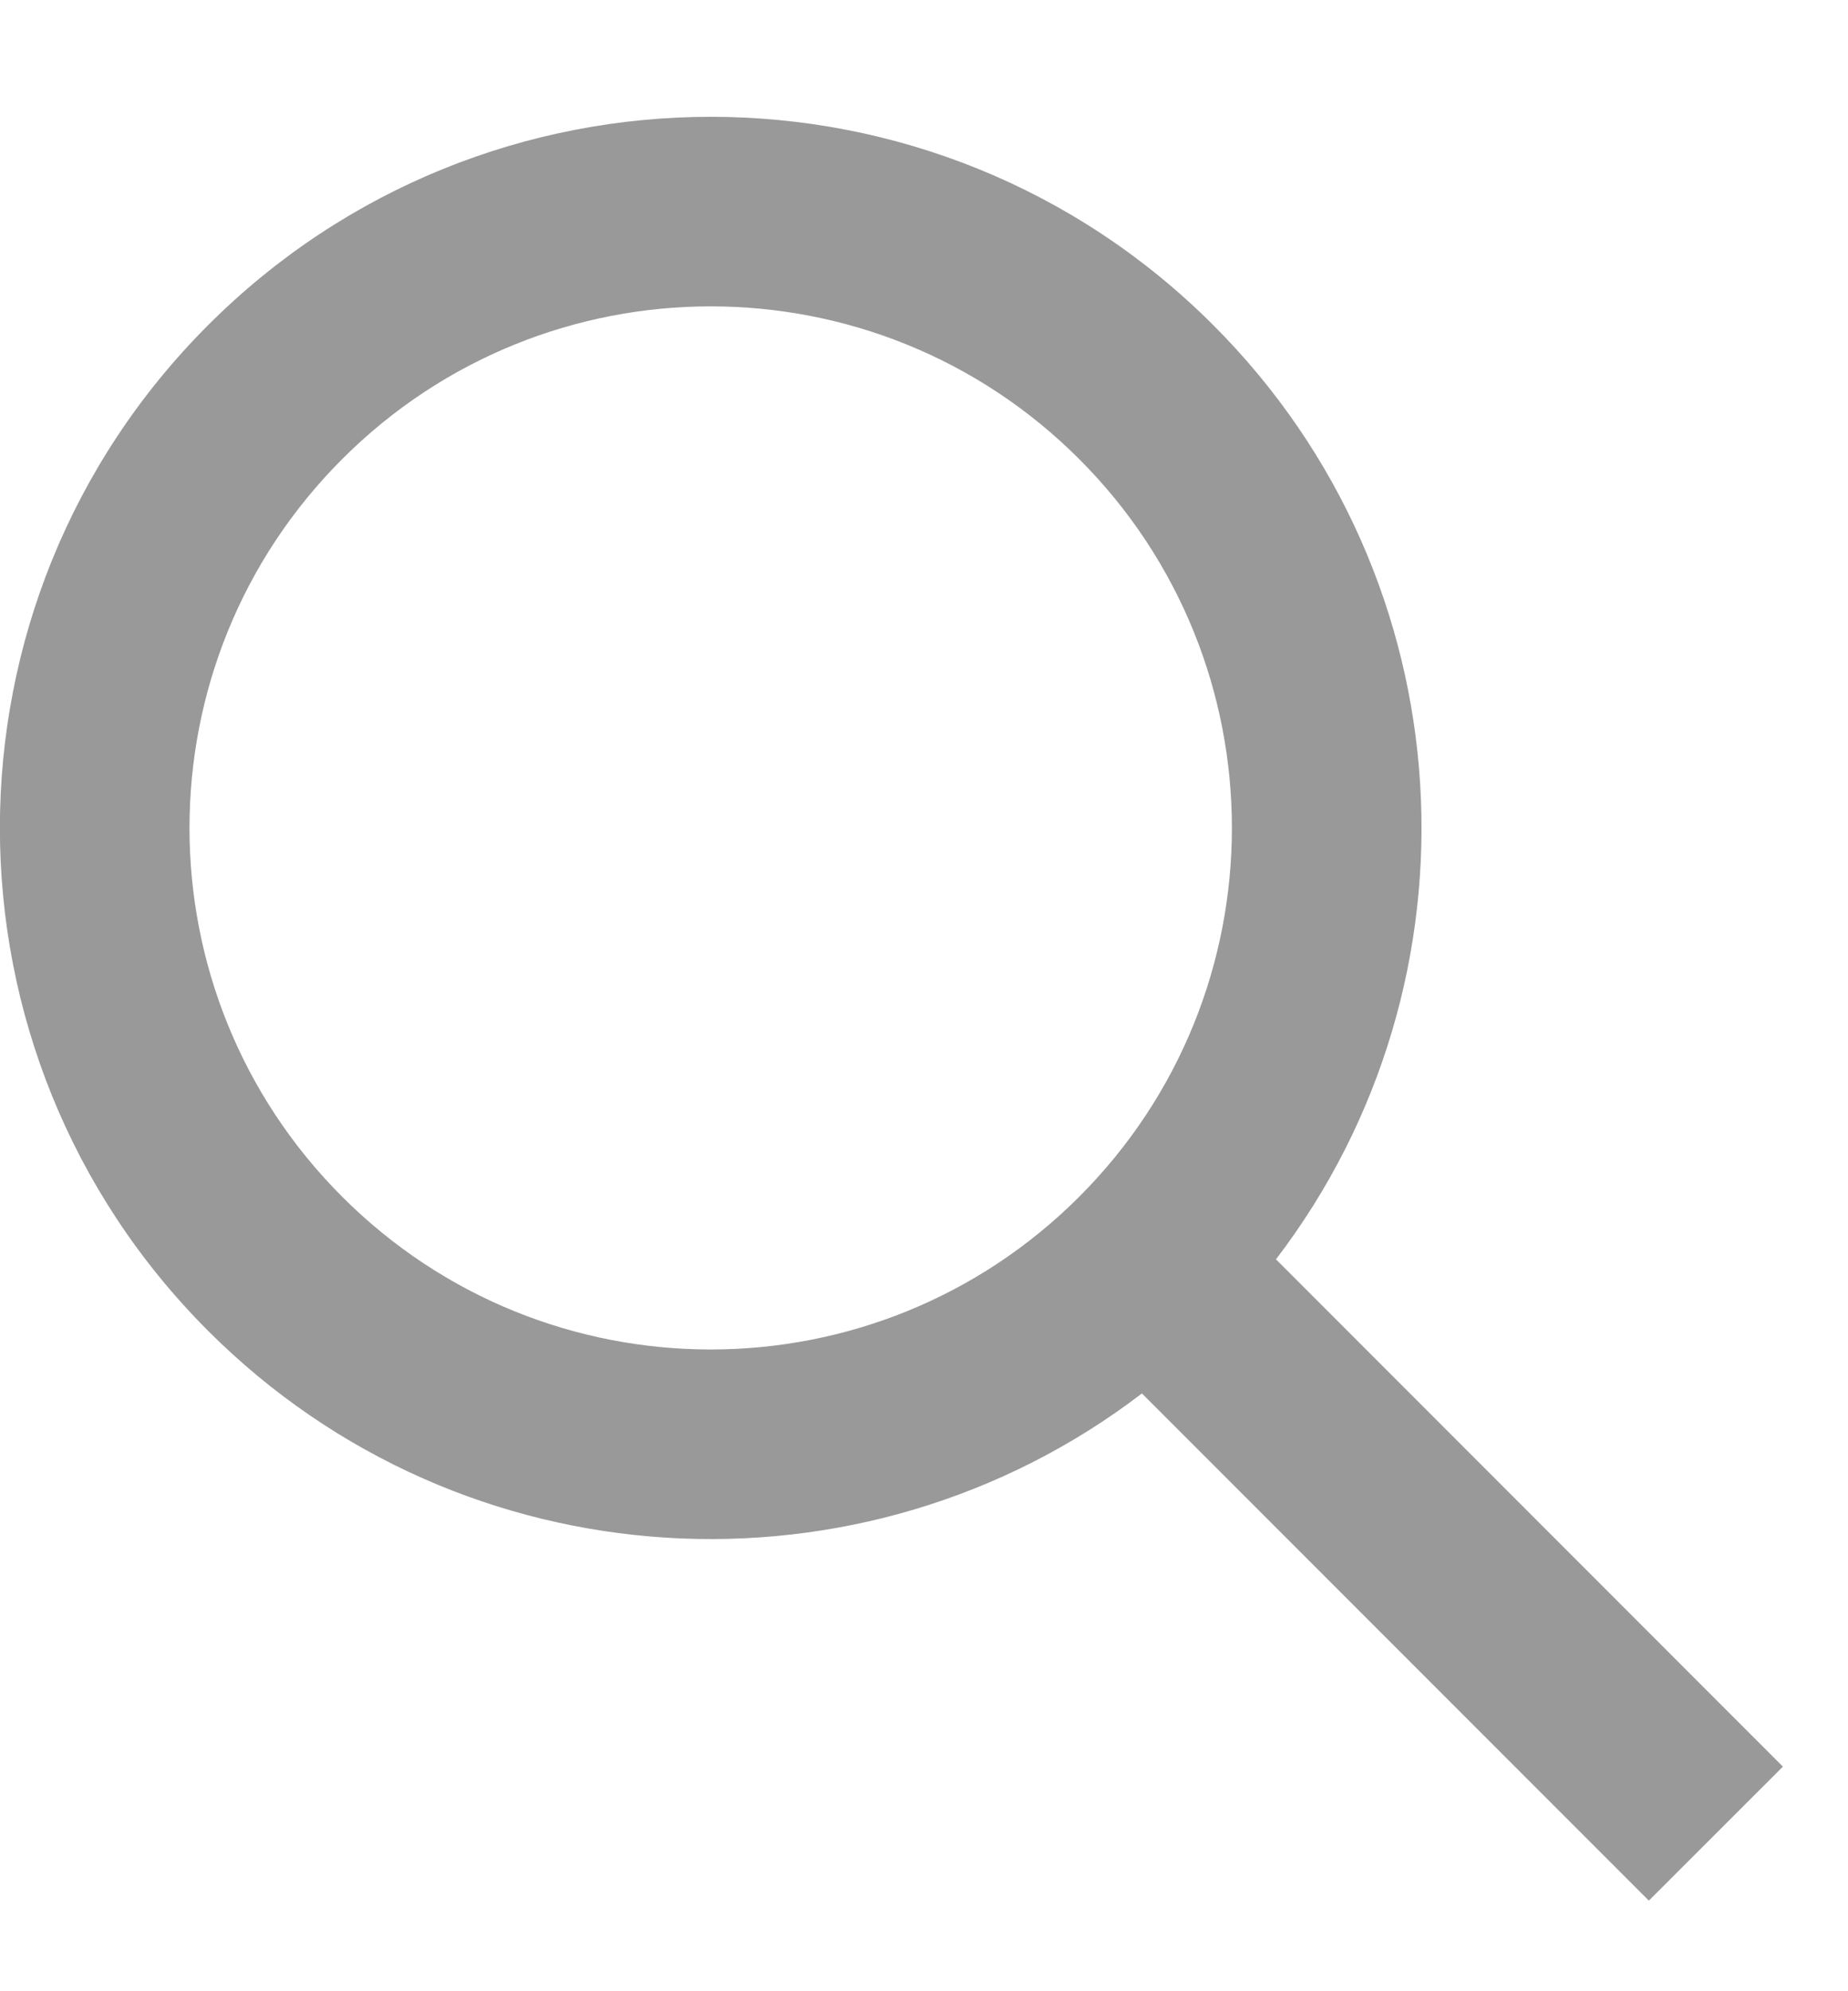 <svg width="13" height="14" viewBox="0 0 13 14" fill="none" xmlns="http://www.w3.org/2000/svg">
<path fill-rule="evenodd" clip-rule="evenodd" d="M7.592 8.414C6.16 9.846 3.839 9.846 2.407 8.414C0.975 6.982 0.975 4.66 2.407 3.228C3.839 1.796 6.16 1.796 7.592 3.228C9.024 4.66 9.024 6.982 7.592 8.414ZM8.033 9.797C6.073 11.296 3.257 11.149 1.464 9.357C-0.489 7.404 -0.489 4.238 1.464 2.286C3.417 0.333 6.583 0.333 8.535 2.286C10.328 4.078 10.475 6.894 8.976 8.854L12.542 12.421L11.599 13.363L8.033 9.797Z" fill="#999999"/>
</svg>
